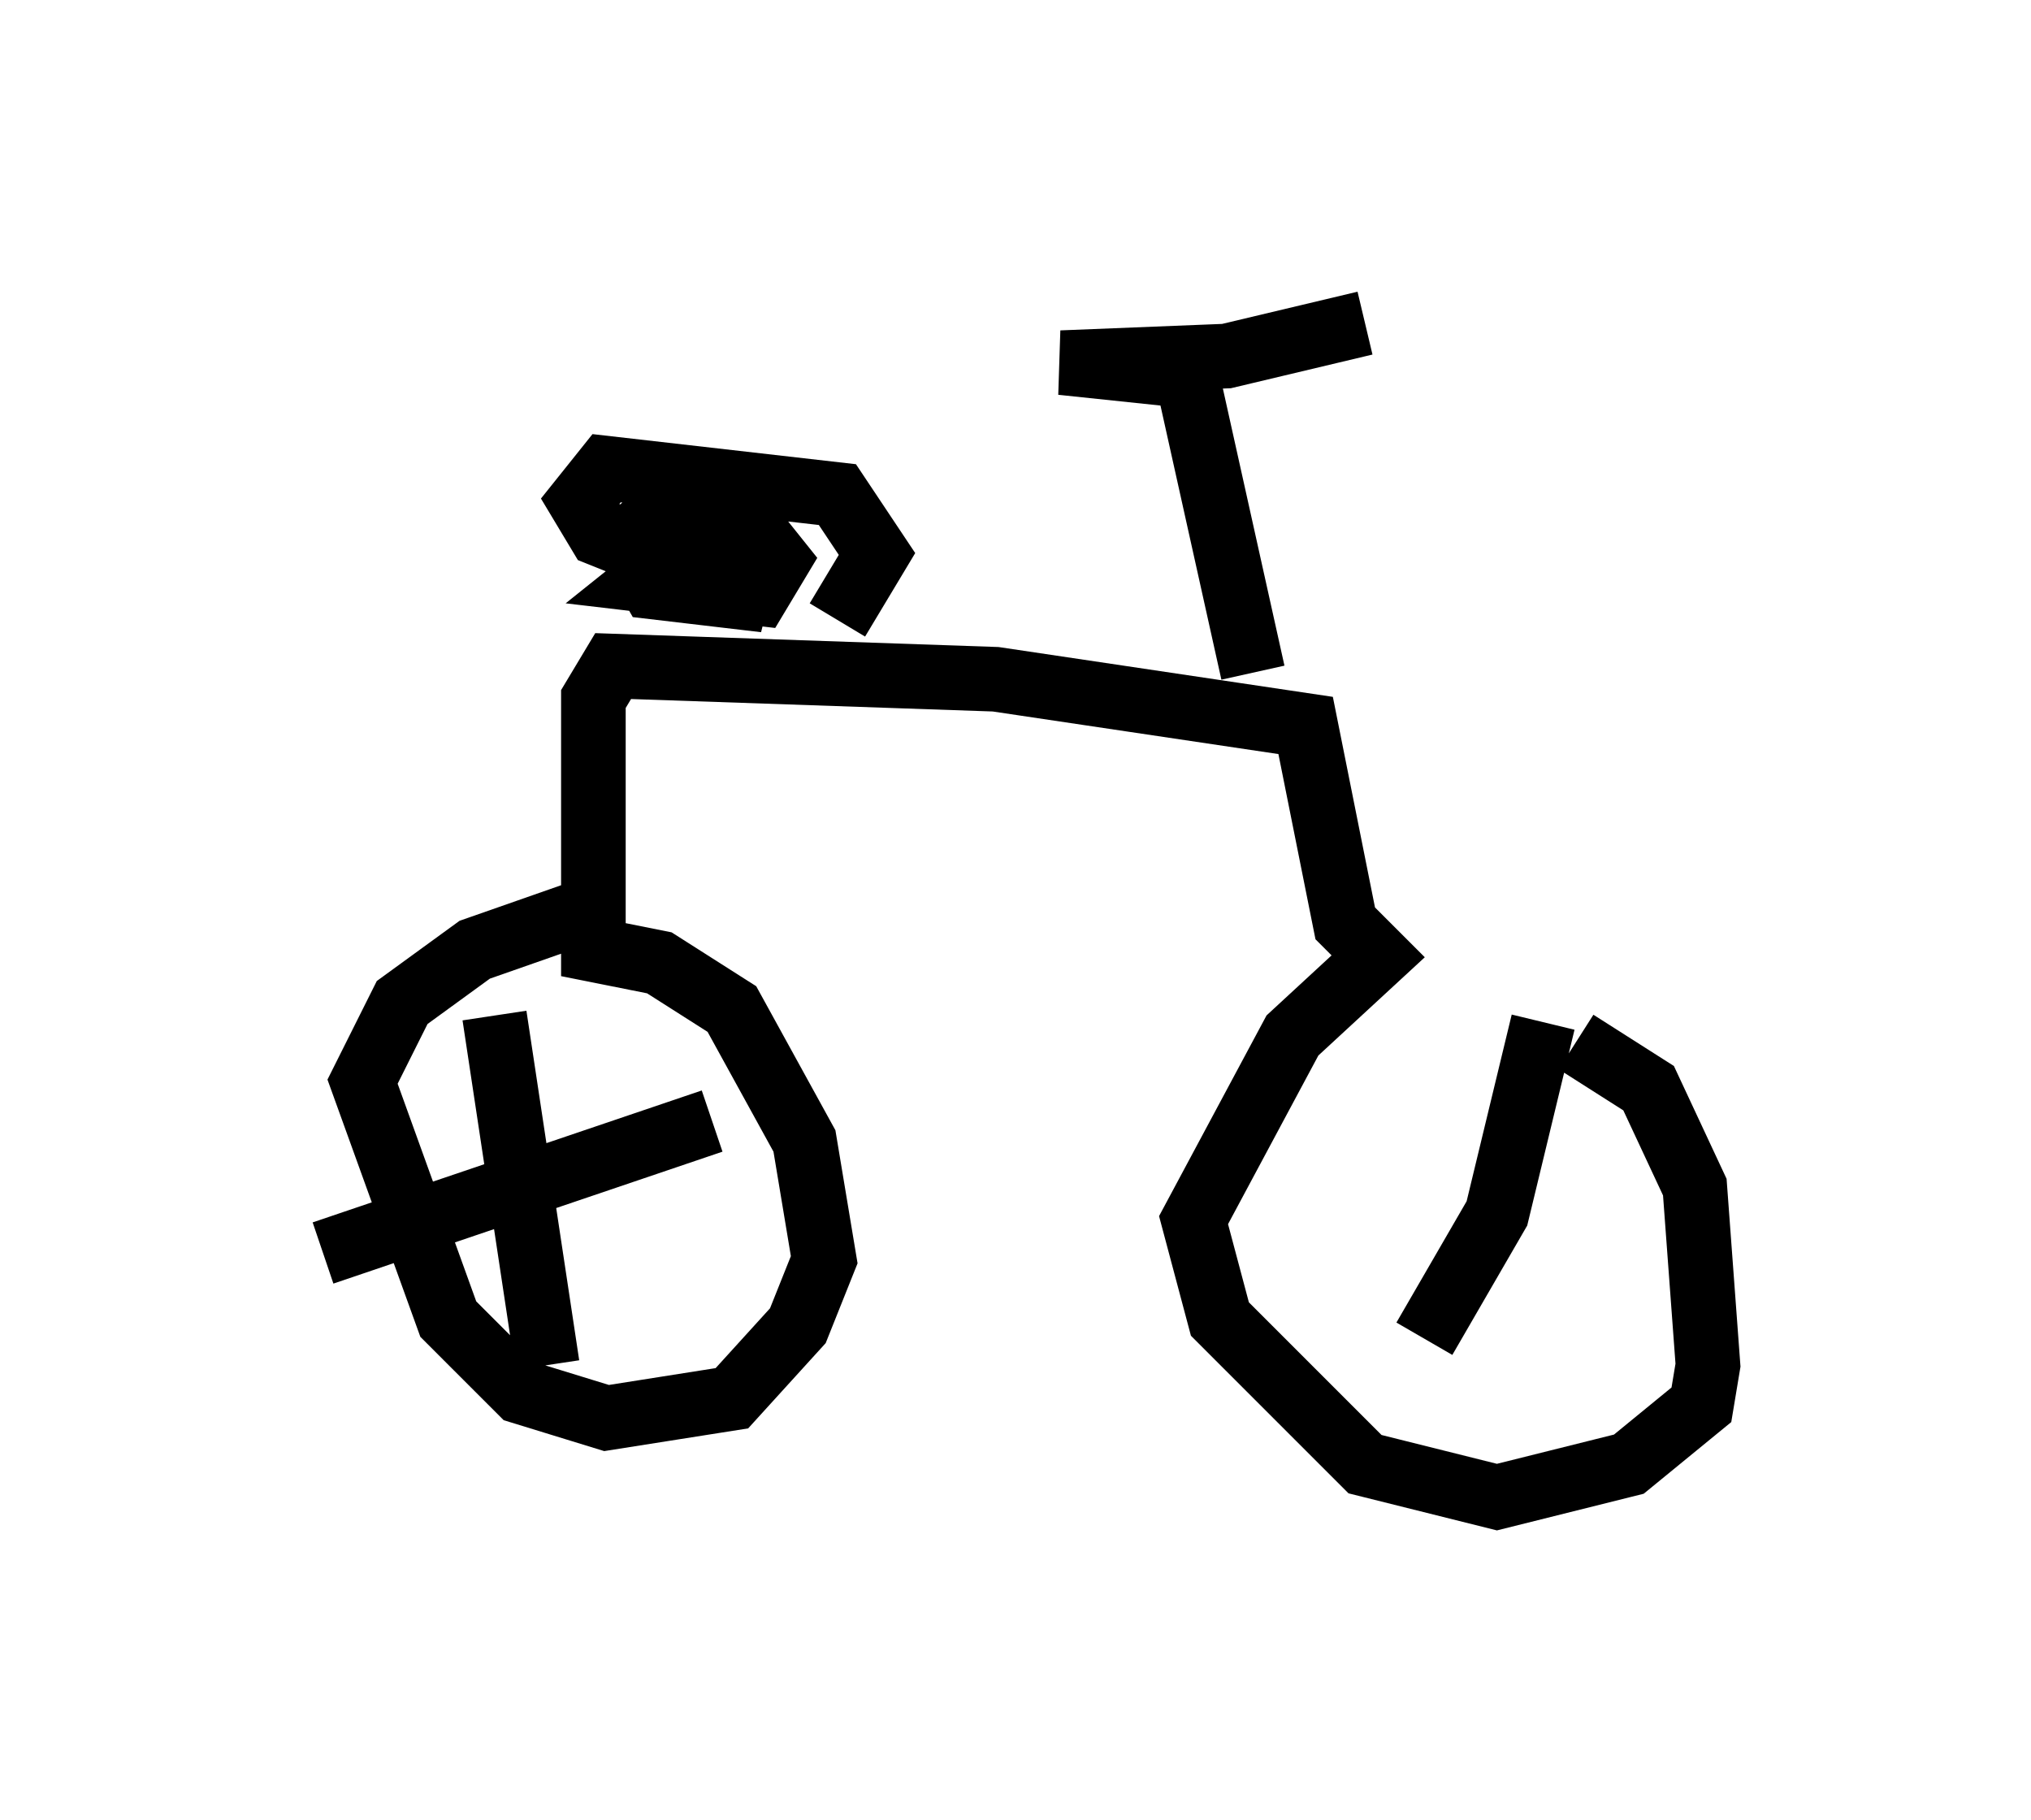 <?xml version="1.0" encoding="utf-8" ?>
<svg baseProfile="full" height="28.171" version="1.1" width="31.438" xmlns="http://www.w3.org/2000/svg" xmlns:ev="http://www.w3.org/2001/xml-events" xmlns:xlink="http://www.w3.org/1999/xlink"><defs /><rect fill="white" height="28.171" width="31.438" x="0" y="0" /><path d="M22.048, 15.719 m2.348, 0.408 l1.123, 0.715 0.715, 1.531 l0.204, 2.756 -0.102, 0.613 l-1.123, 0.919 -2.042, 0.51 l-2.042, -0.51 -2.246, -2.246 l-0.408, -1.531 1.531, -2.858 l1.327, -1.225 -0.51, -0.51 l-0.613, -3.063 -4.798, -0.715 l-5.921, -0.204 -0.306, 0.51 l0.0, 3.879 1.021, 0.204 l1.123, 0.715 1.123, 2.042 l0.306, 1.838 -0.408, 1.021 l-1.021, 1.123 -1.94, 0.306 l-1.327, -0.408 -1.123, -1.123 l-1.327, -3.675 0.613, -1.225 l1.123, -0.817 2.042, -0.715 m10.004, -3.573 l-1.021, -4.594 -1.94, -0.204 l2.552, -0.102 2.144, -0.51 m-8.167, 4.594 l0.613, -1.021 -0.613, -0.919 l-3.573, -0.408 -0.408, 0.51 l0.306, 0.51 2.552, 1.021 l-1.735, -0.204 -0.408, -0.715 l0.51, -0.408 1.429, 0.204 l0.408, 0.51 -0.306, 0.51 l-1.735, -0.204 0.51, -0.408 l1.021, 0.306 -0.204, 0.204 m-3.675, 6.635 l0.817, 5.41 m2.552, -3.777 l-6.023, 2.042 m18.886, -3.573 l-0.715, 2.96 -1.123, 1.94 " fill="none" stroke="black" stroke-width="1" /></svg>